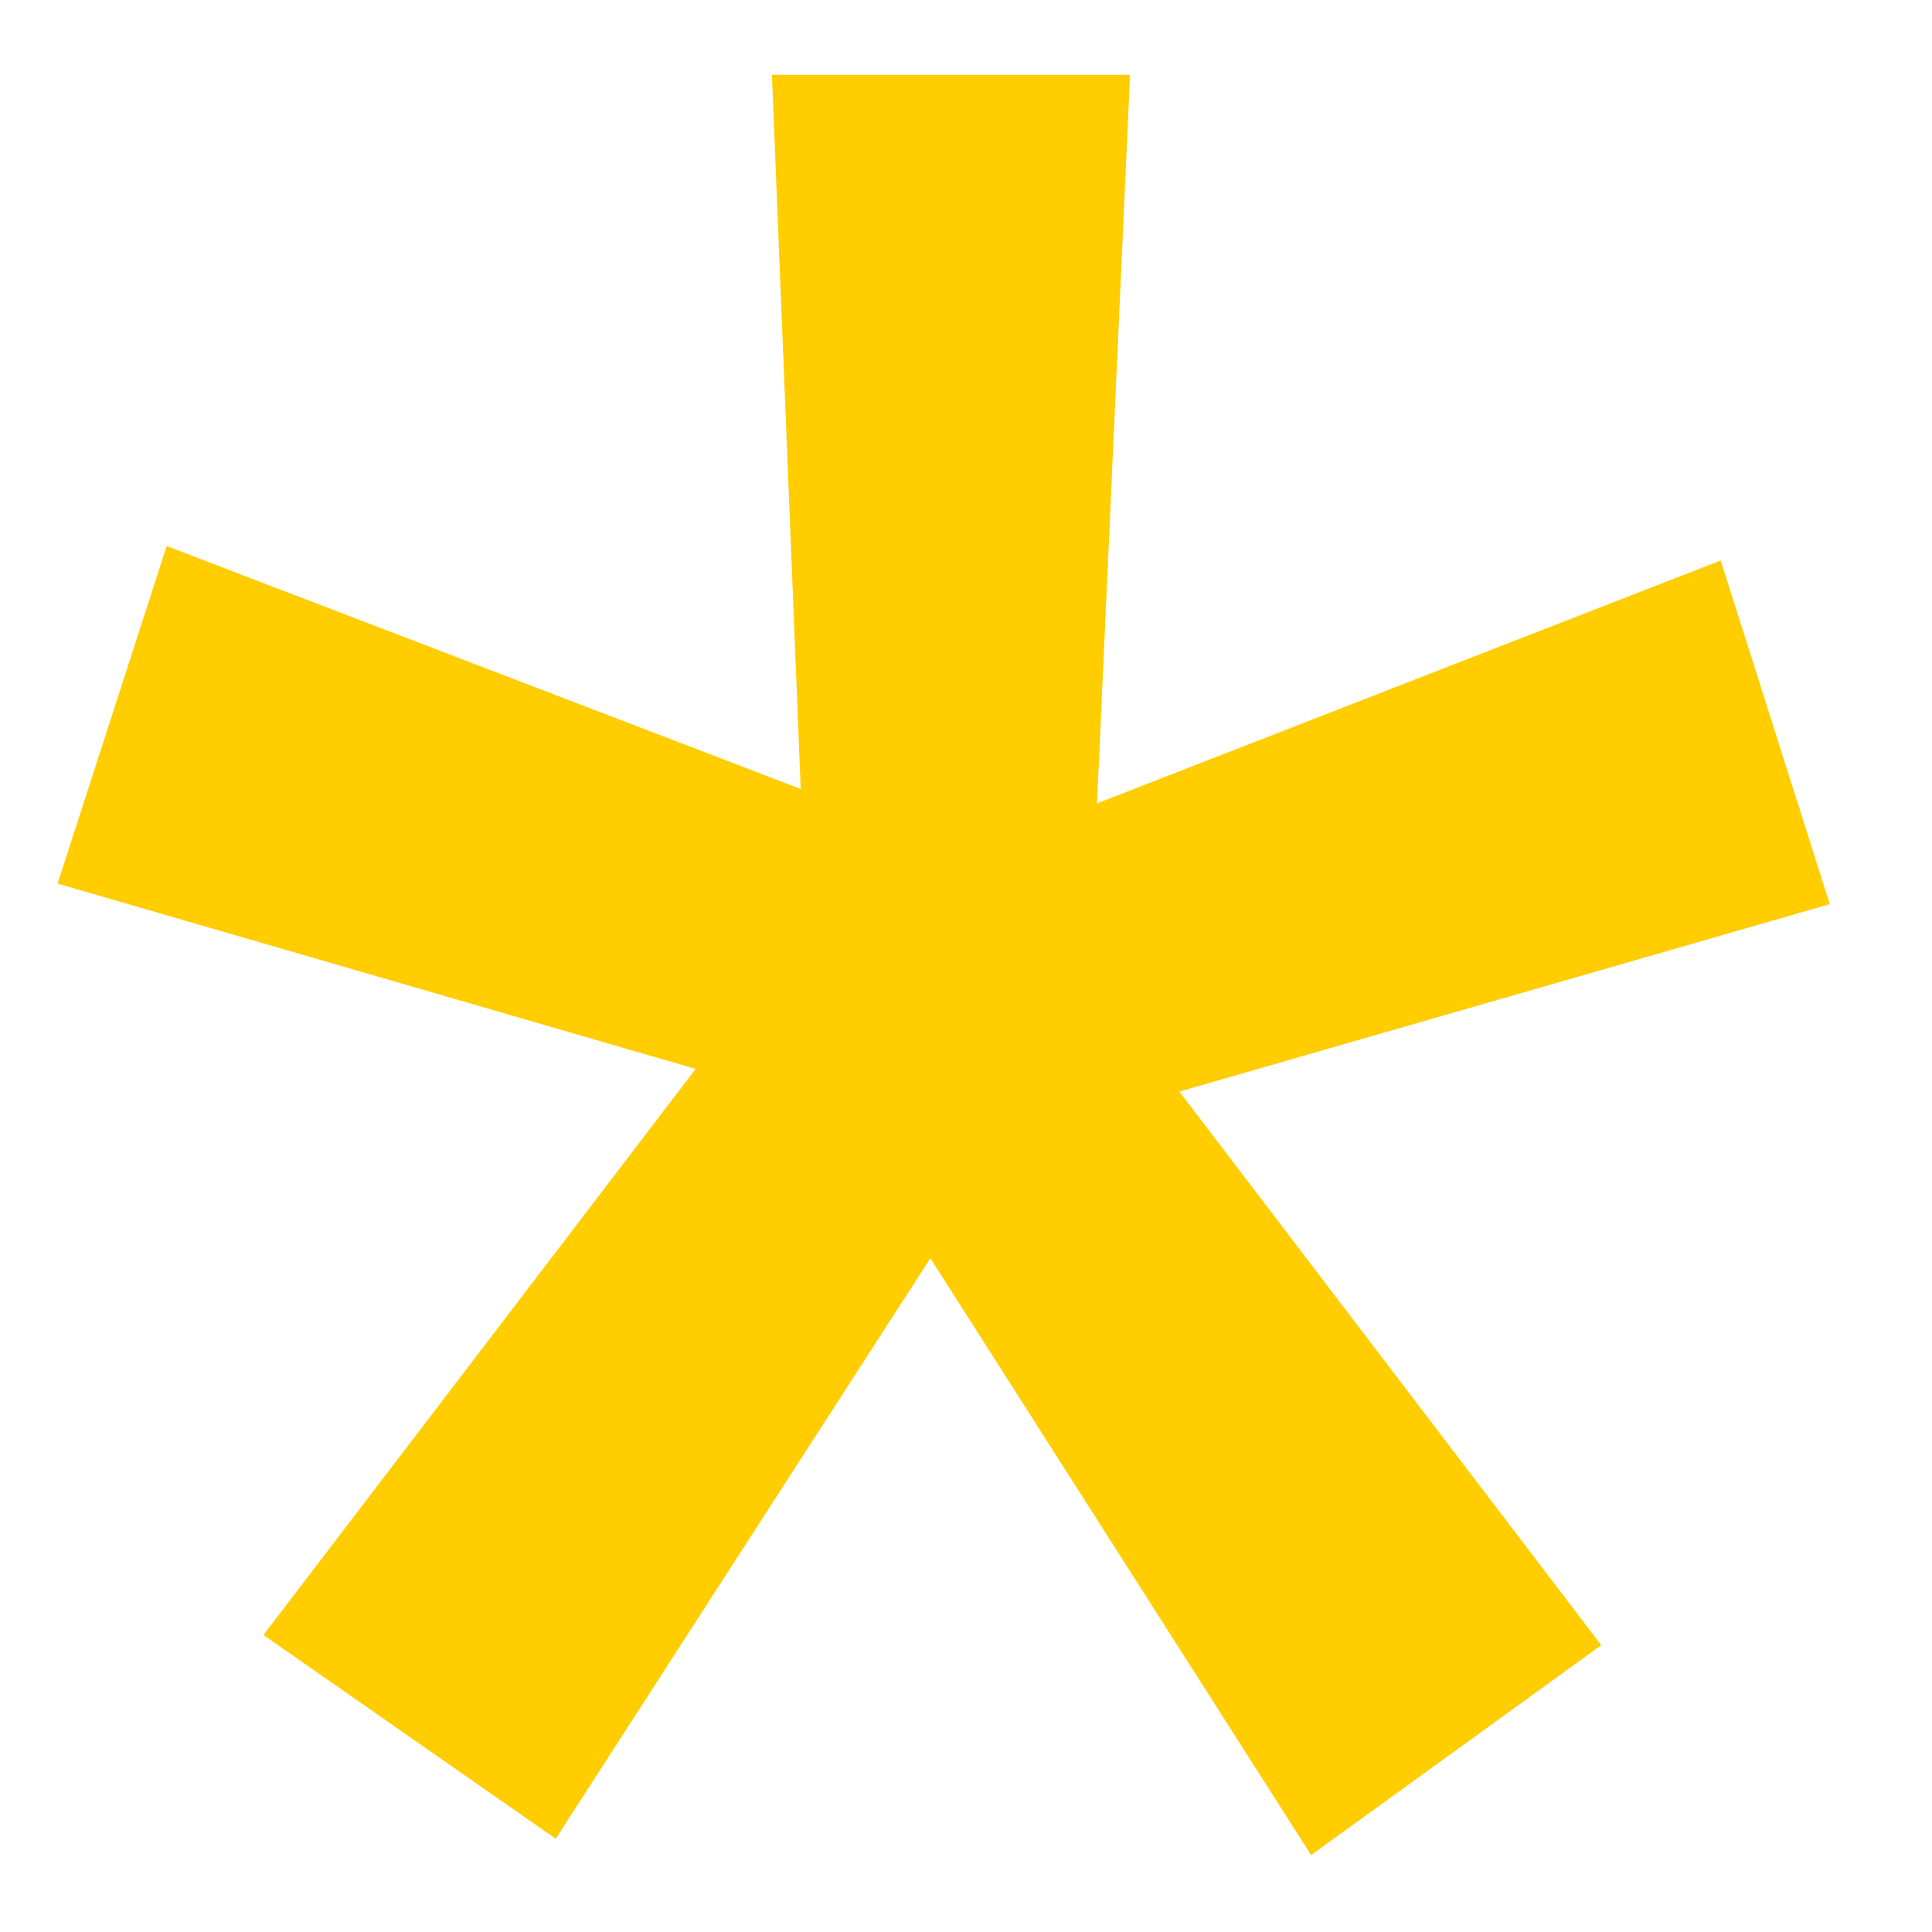 <svg width="11" height="11" viewBox="0 0 11 11" fill="none" xmlns="http://www.w3.org/2000/svg">
<path d="M1.5 9.309L3.961 6.086L0.328 5.031L0.949 3.109L4.559 4.492L4.395 0.426H6.434L6.246 4.574L9.797 3.191L10.418 5.148L6.715 6.215L9.117 9.367L7.465 10.562L5.297 7.164L3.164 10.469L1.5 9.309Z" fill="#FFCD00"/>
</svg>
